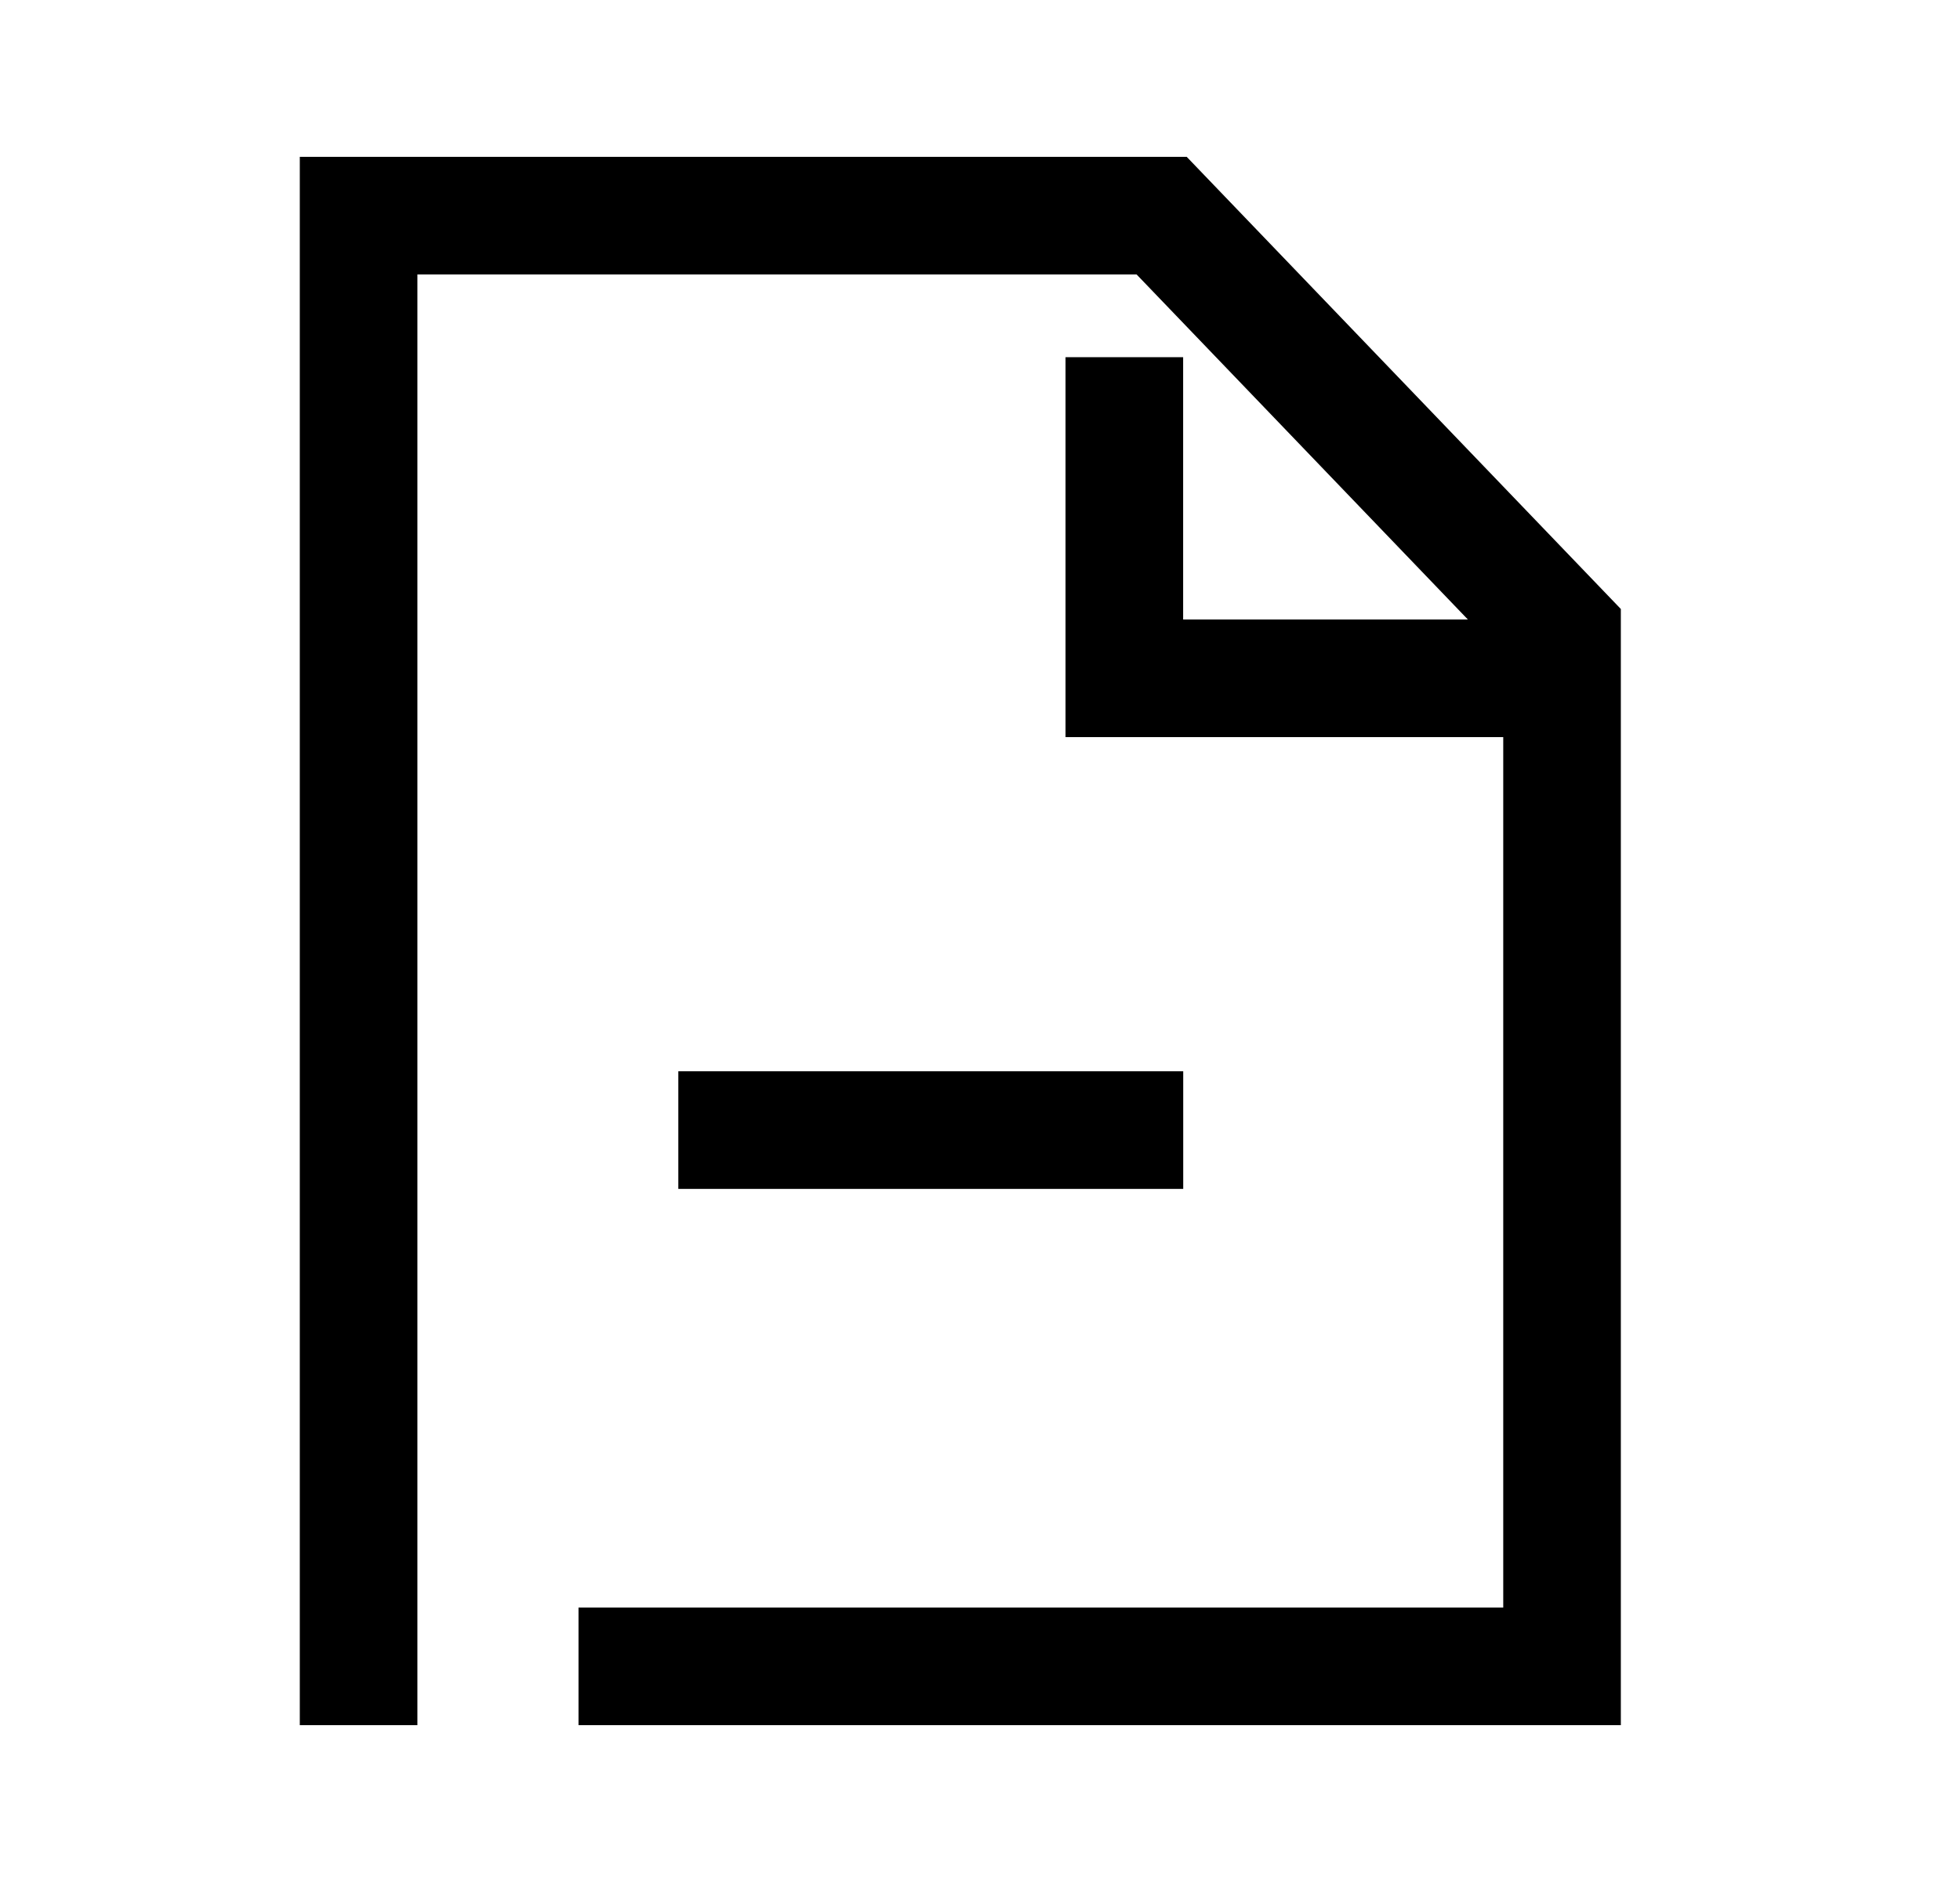 <svg width="25" height="24" viewBox="0 0 25 24" fill="none" xmlns="http://www.w3.org/2000/svg">
<path d="M14.342 14.411H9.402" stroke="currentColor" stroke-width="1.5" stroke-linecap="square" stroke-linejoin="round"/>
<path d="M8.129 21.25H19.924V8.068L14.817 2.75H4.574V21.25" stroke="currentColor" stroke-width="1.5" stroke-linecap="square"/>
<path d="M14.341 5.305V8.65H19.448" stroke="currentColor" stroke-width="1.5" stroke-linecap="square"/>
</svg>
